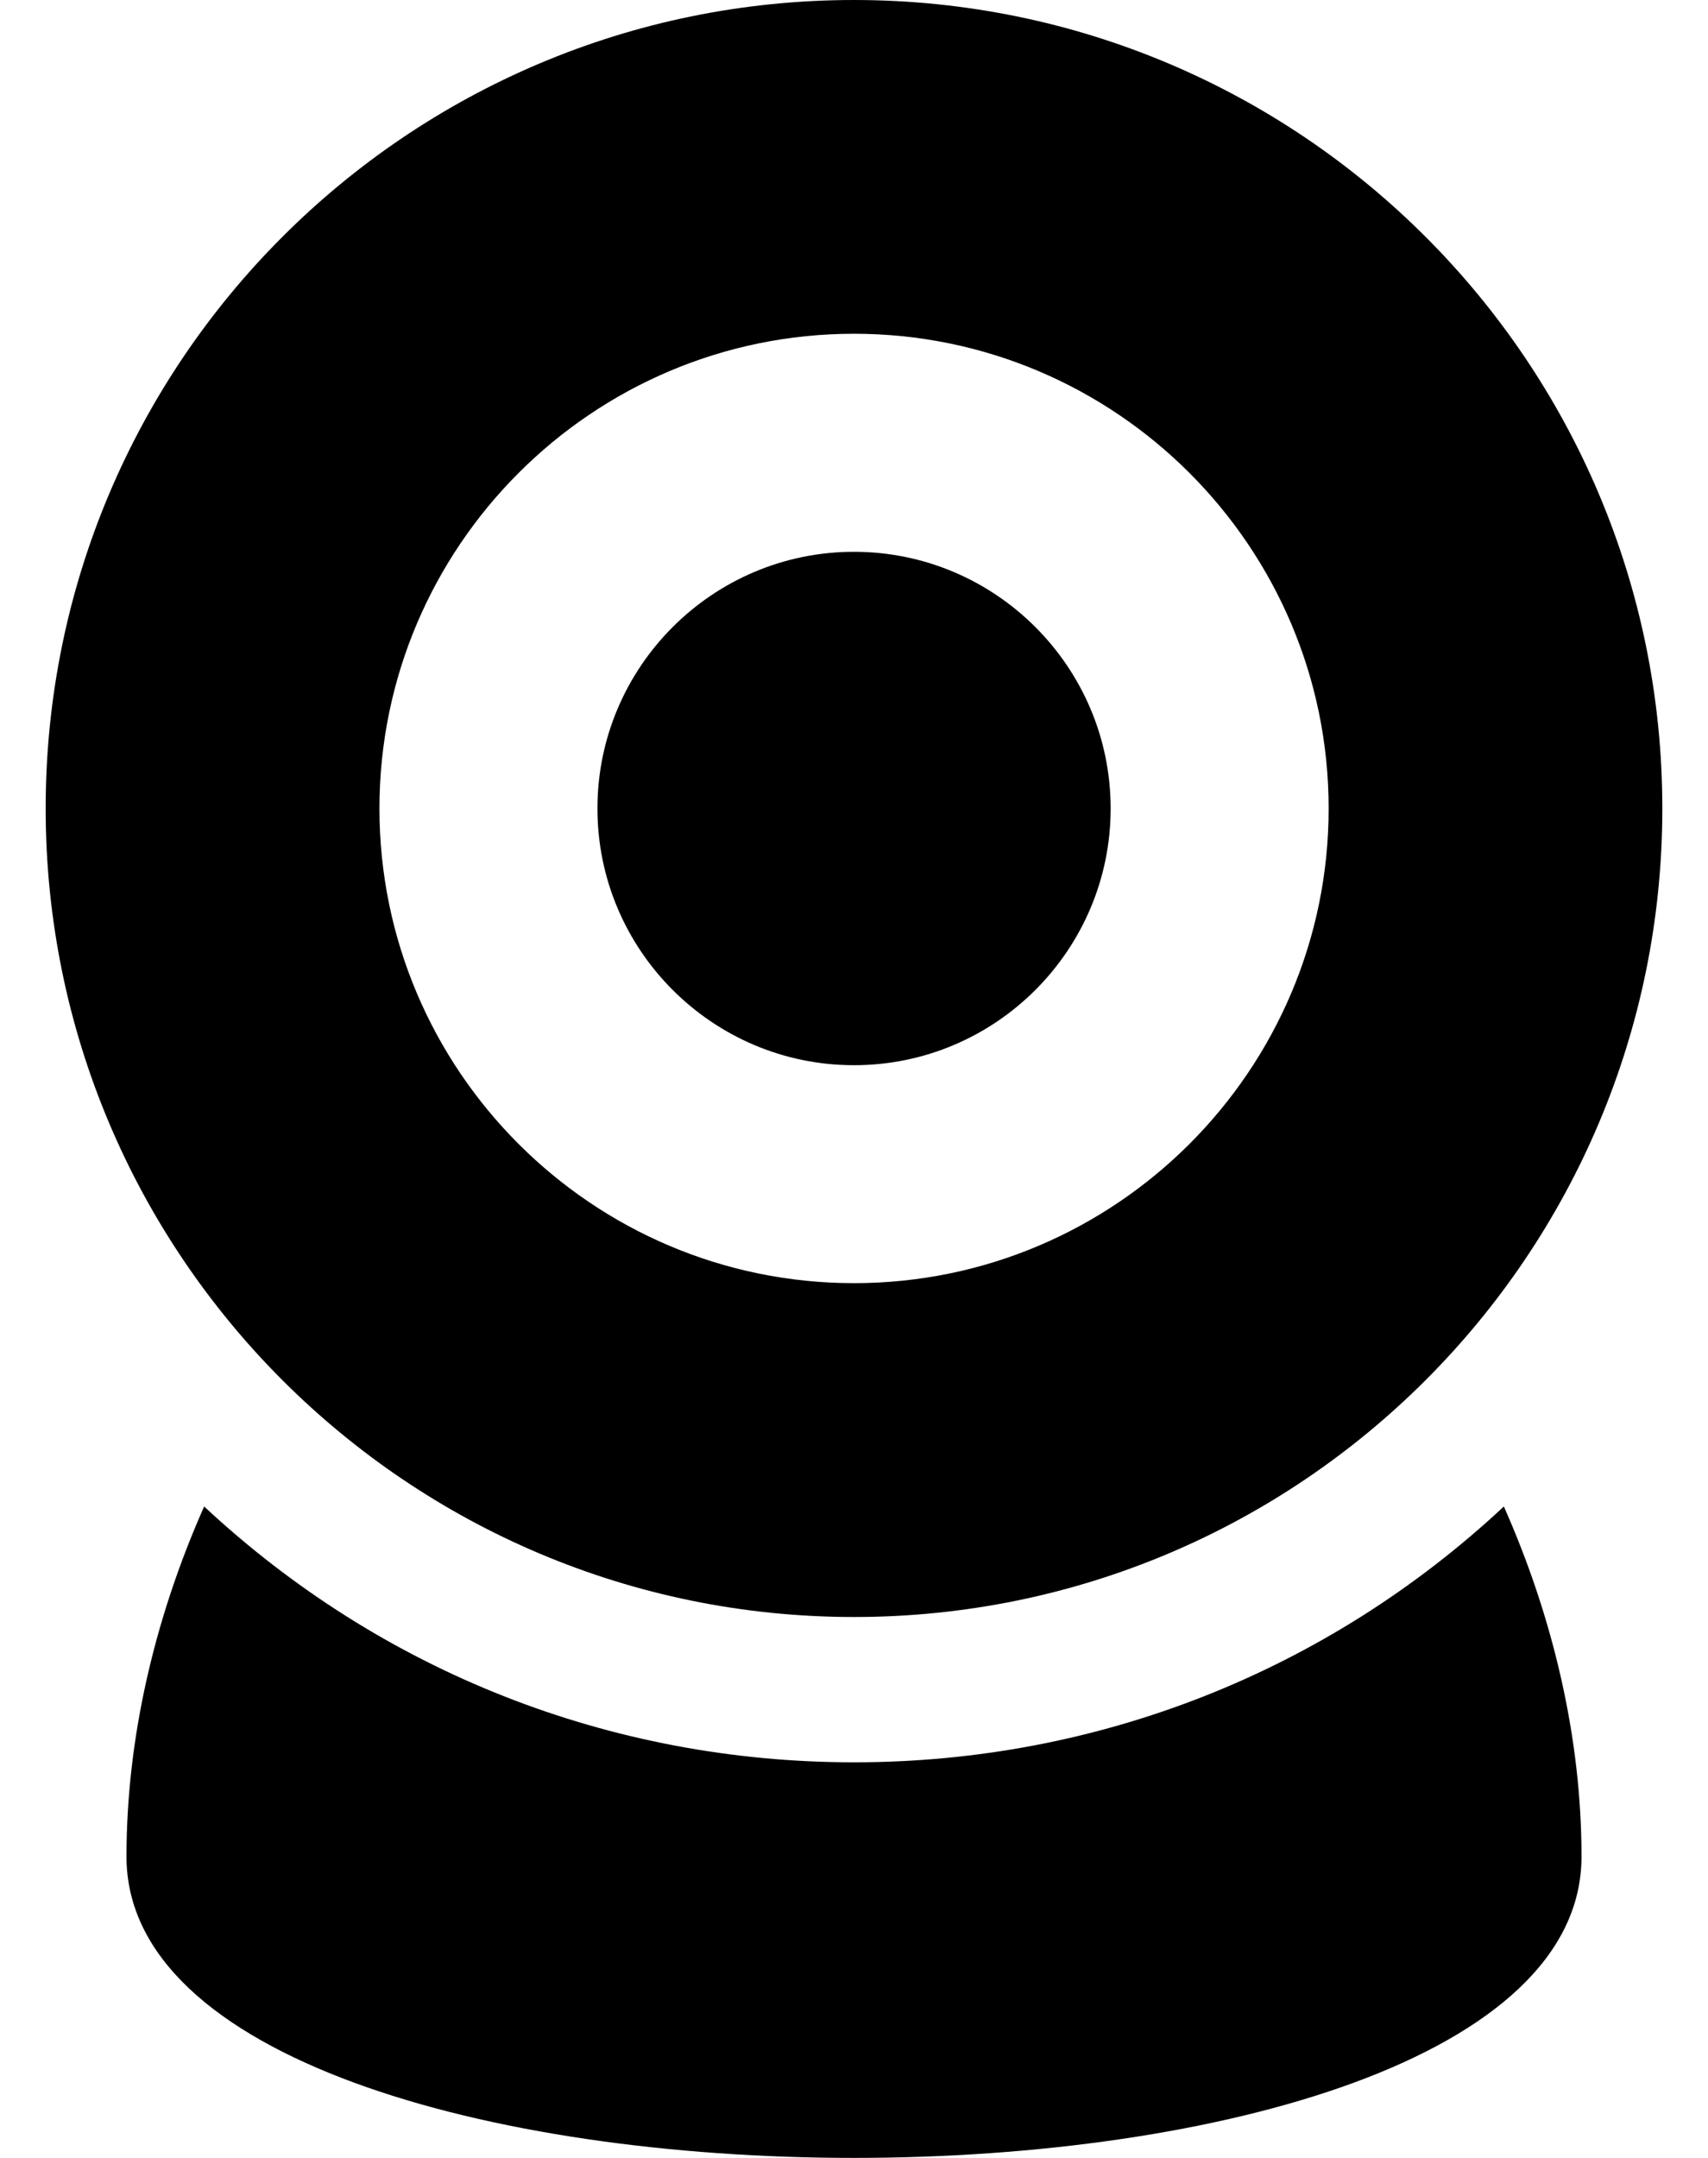 <svg width="19" height="24" viewBox="0 0 19 24" fill="none" xmlns="http://www.w3.org/2000/svg">
<path d="M9.5 19.6C6.793 19.6 4.241 18.592 2.271 16.755C1.719 17.997 1.407 19.338 1.407 20.648C1.407 25.117 17.593 25.117 17.593 20.648C17.593 19.338 17.281 17.997 16.729 16.755C14.759 18.593 12.207 19.6 9.5 19.6Z" fill="black"/>
<path d="M9.5 11.847C11.075 11.847 12.355 10.566 12.355 8.992C12.355 7.418 11.074 6.137 9.5 6.137C7.926 6.137 6.646 7.418 6.646 8.992C6.646 10.566 7.926 11.847 9.5 11.847Z" fill="black"/>
<path d="M9.5 17.984C14.466 17.984 18.492 13.958 18.492 8.992C18.492 4.026 14.466 0 9.5 0C4.534 0 0.508 4.026 0.508 8.992C0.508 13.958 4.534 17.984 9.5 17.984ZM9.5 3.712C12.412 3.712 14.78 6.081 14.78 8.992C14.78 11.903 12.411 14.271 9.5 14.271C6.589 14.271 4.221 11.903 4.221 8.992C4.221 6.081 6.589 3.712 9.5 3.712Z" fill="black"/>
</svg>
